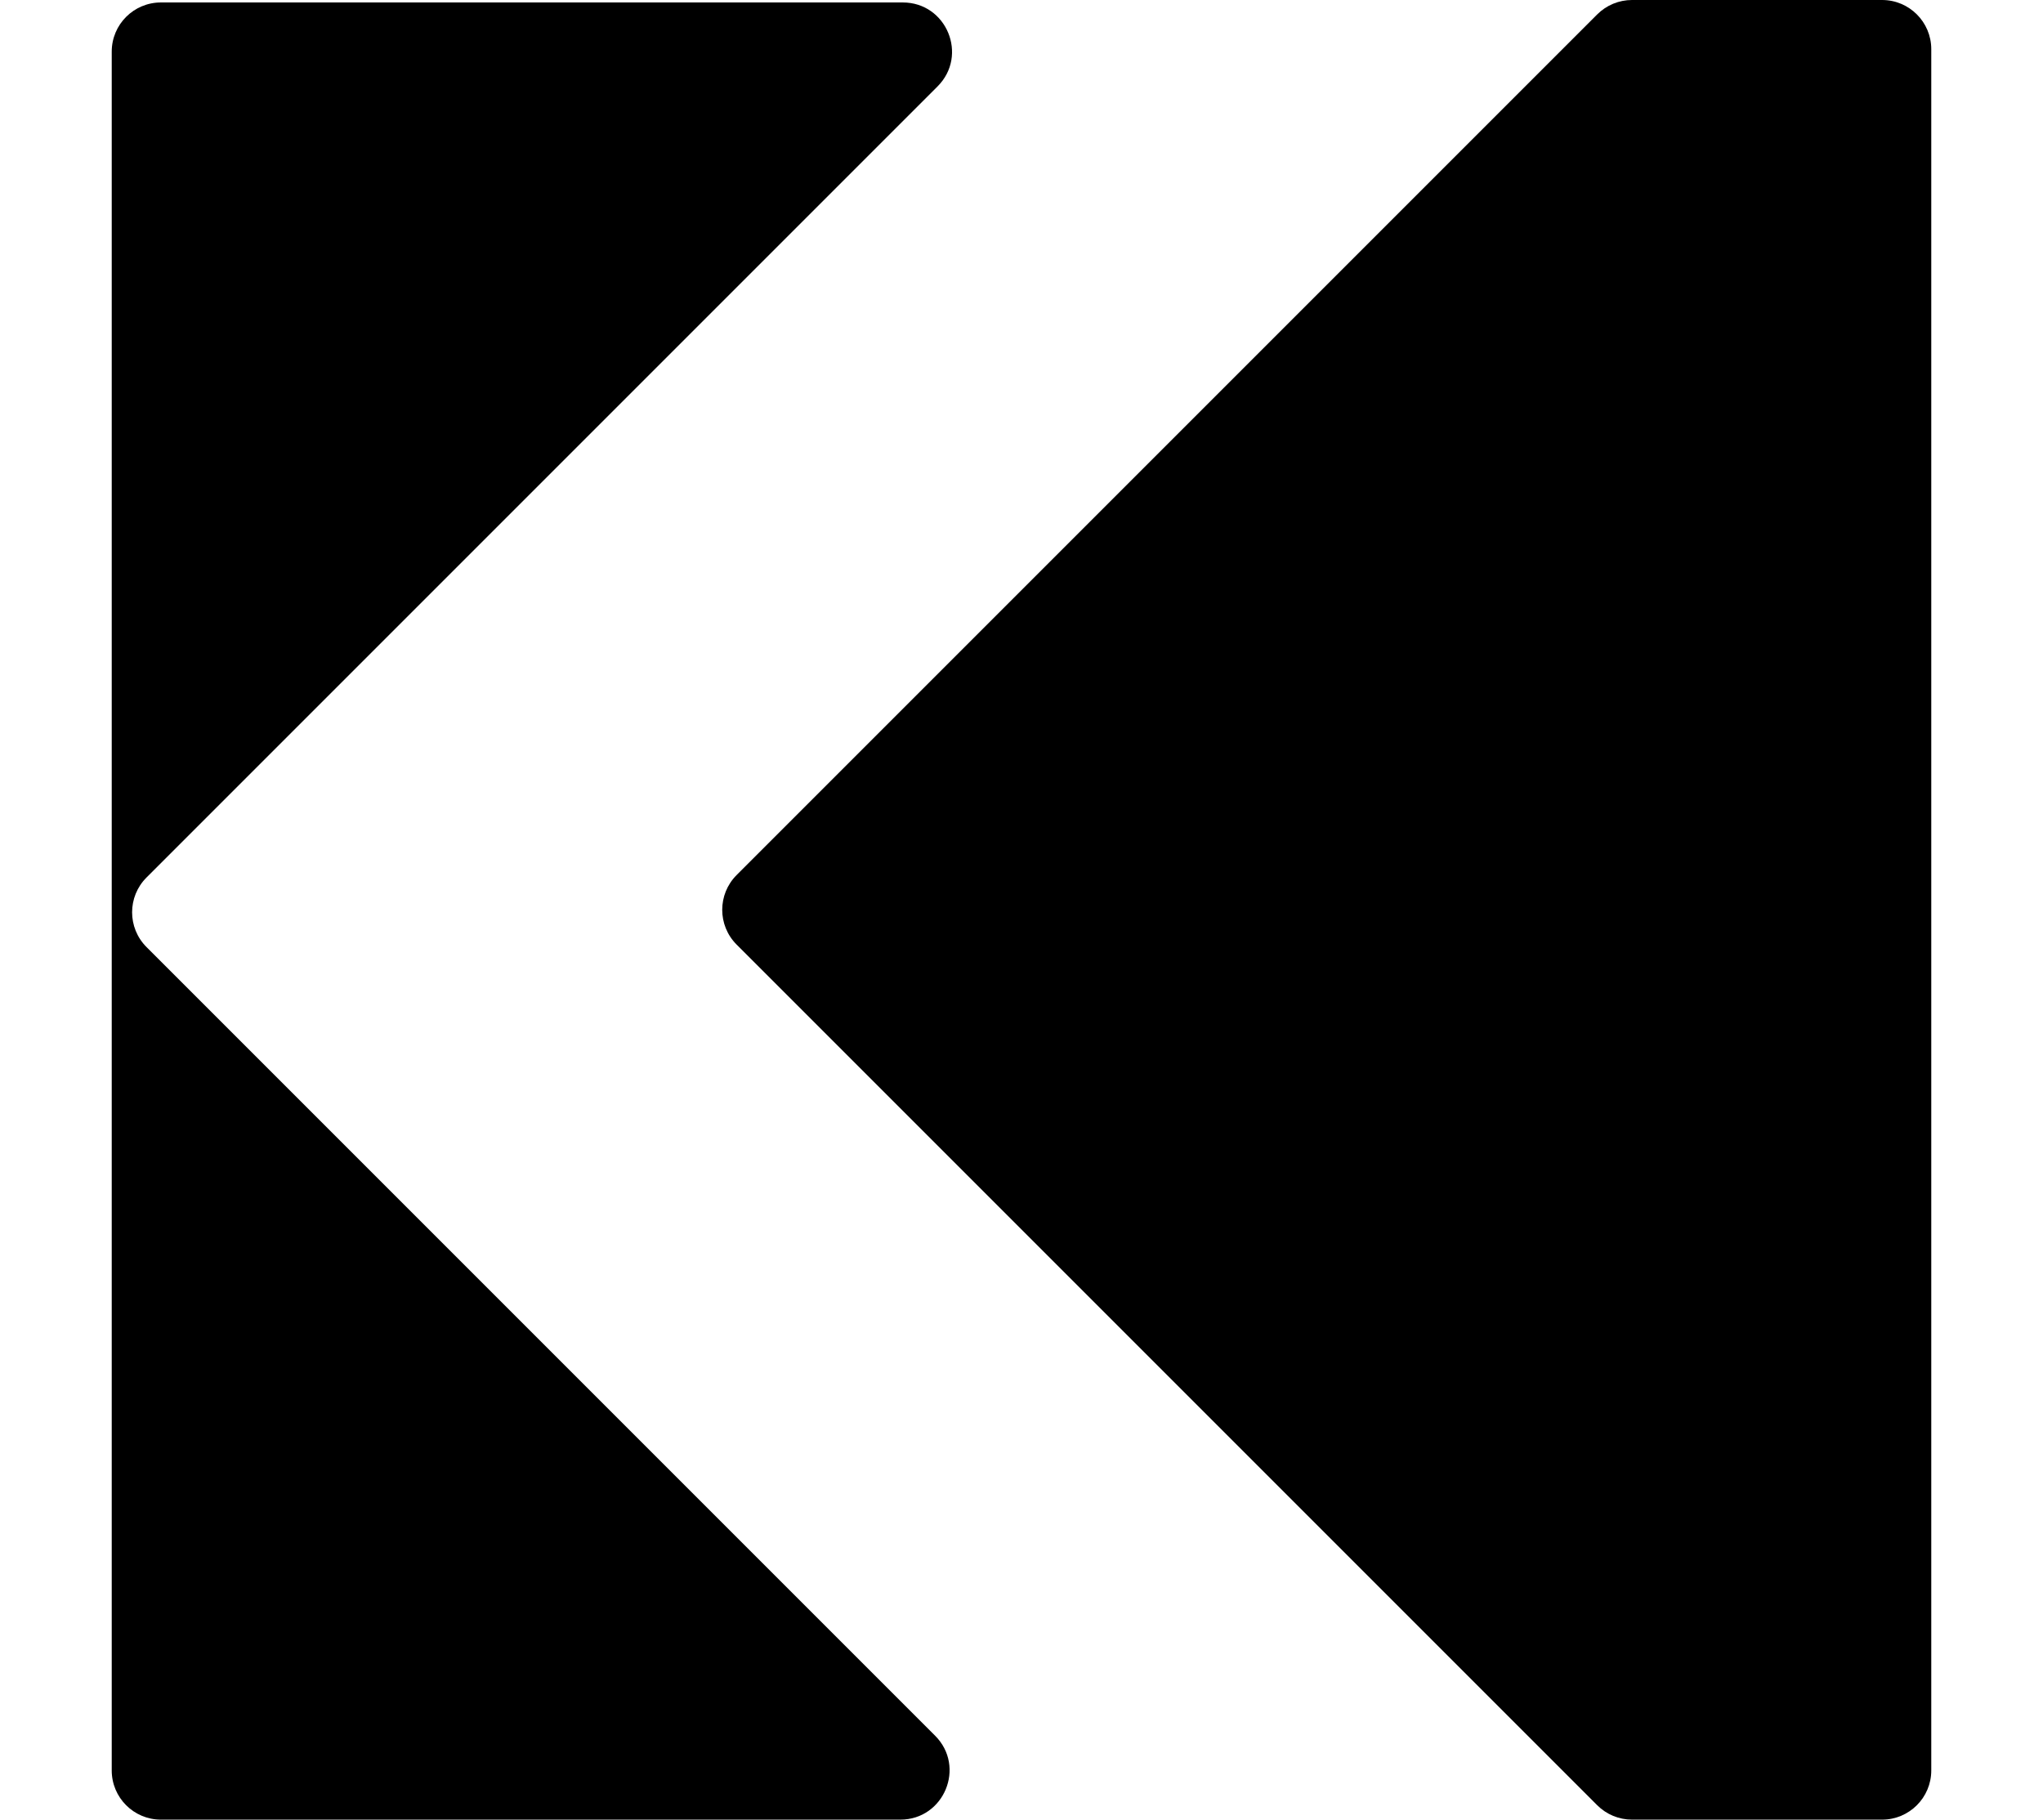 <svg aria-hidden="true" role="img" class="iconify iconify--logos" width="35.93" height="32" viewBox="0 0 370 370" fill="none" xmlns="http://www.w3.org/2000/svg">
<path d="M160.858 0.5H10C4.477 0.5 0 4.977 0 10.5V360C0 365.523 4.477 370 10 370H160.358C169.267 370 173.729 359.229 167.429 352.929L7.071 192.571C3.166 188.666 3.166 182.334 7.071 178.429L167.929 17.571C174.229 11.271 169.767 0.5 160.858 0.5Z" fill="black"/>
<path d="M309.142 0H360C365.523 0 370 4.477 370 10V360C370 365.523 365.523 370 360 370H309.142C306.49 370 303.946 368.946 302.071 367.071L127.071 192.071C123.166 188.166 123.166 181.834 127.071 177.929L302.071 2.929C303.946 1.054 306.49 0 309.142 0Z" fill="black"/>
</svg>
